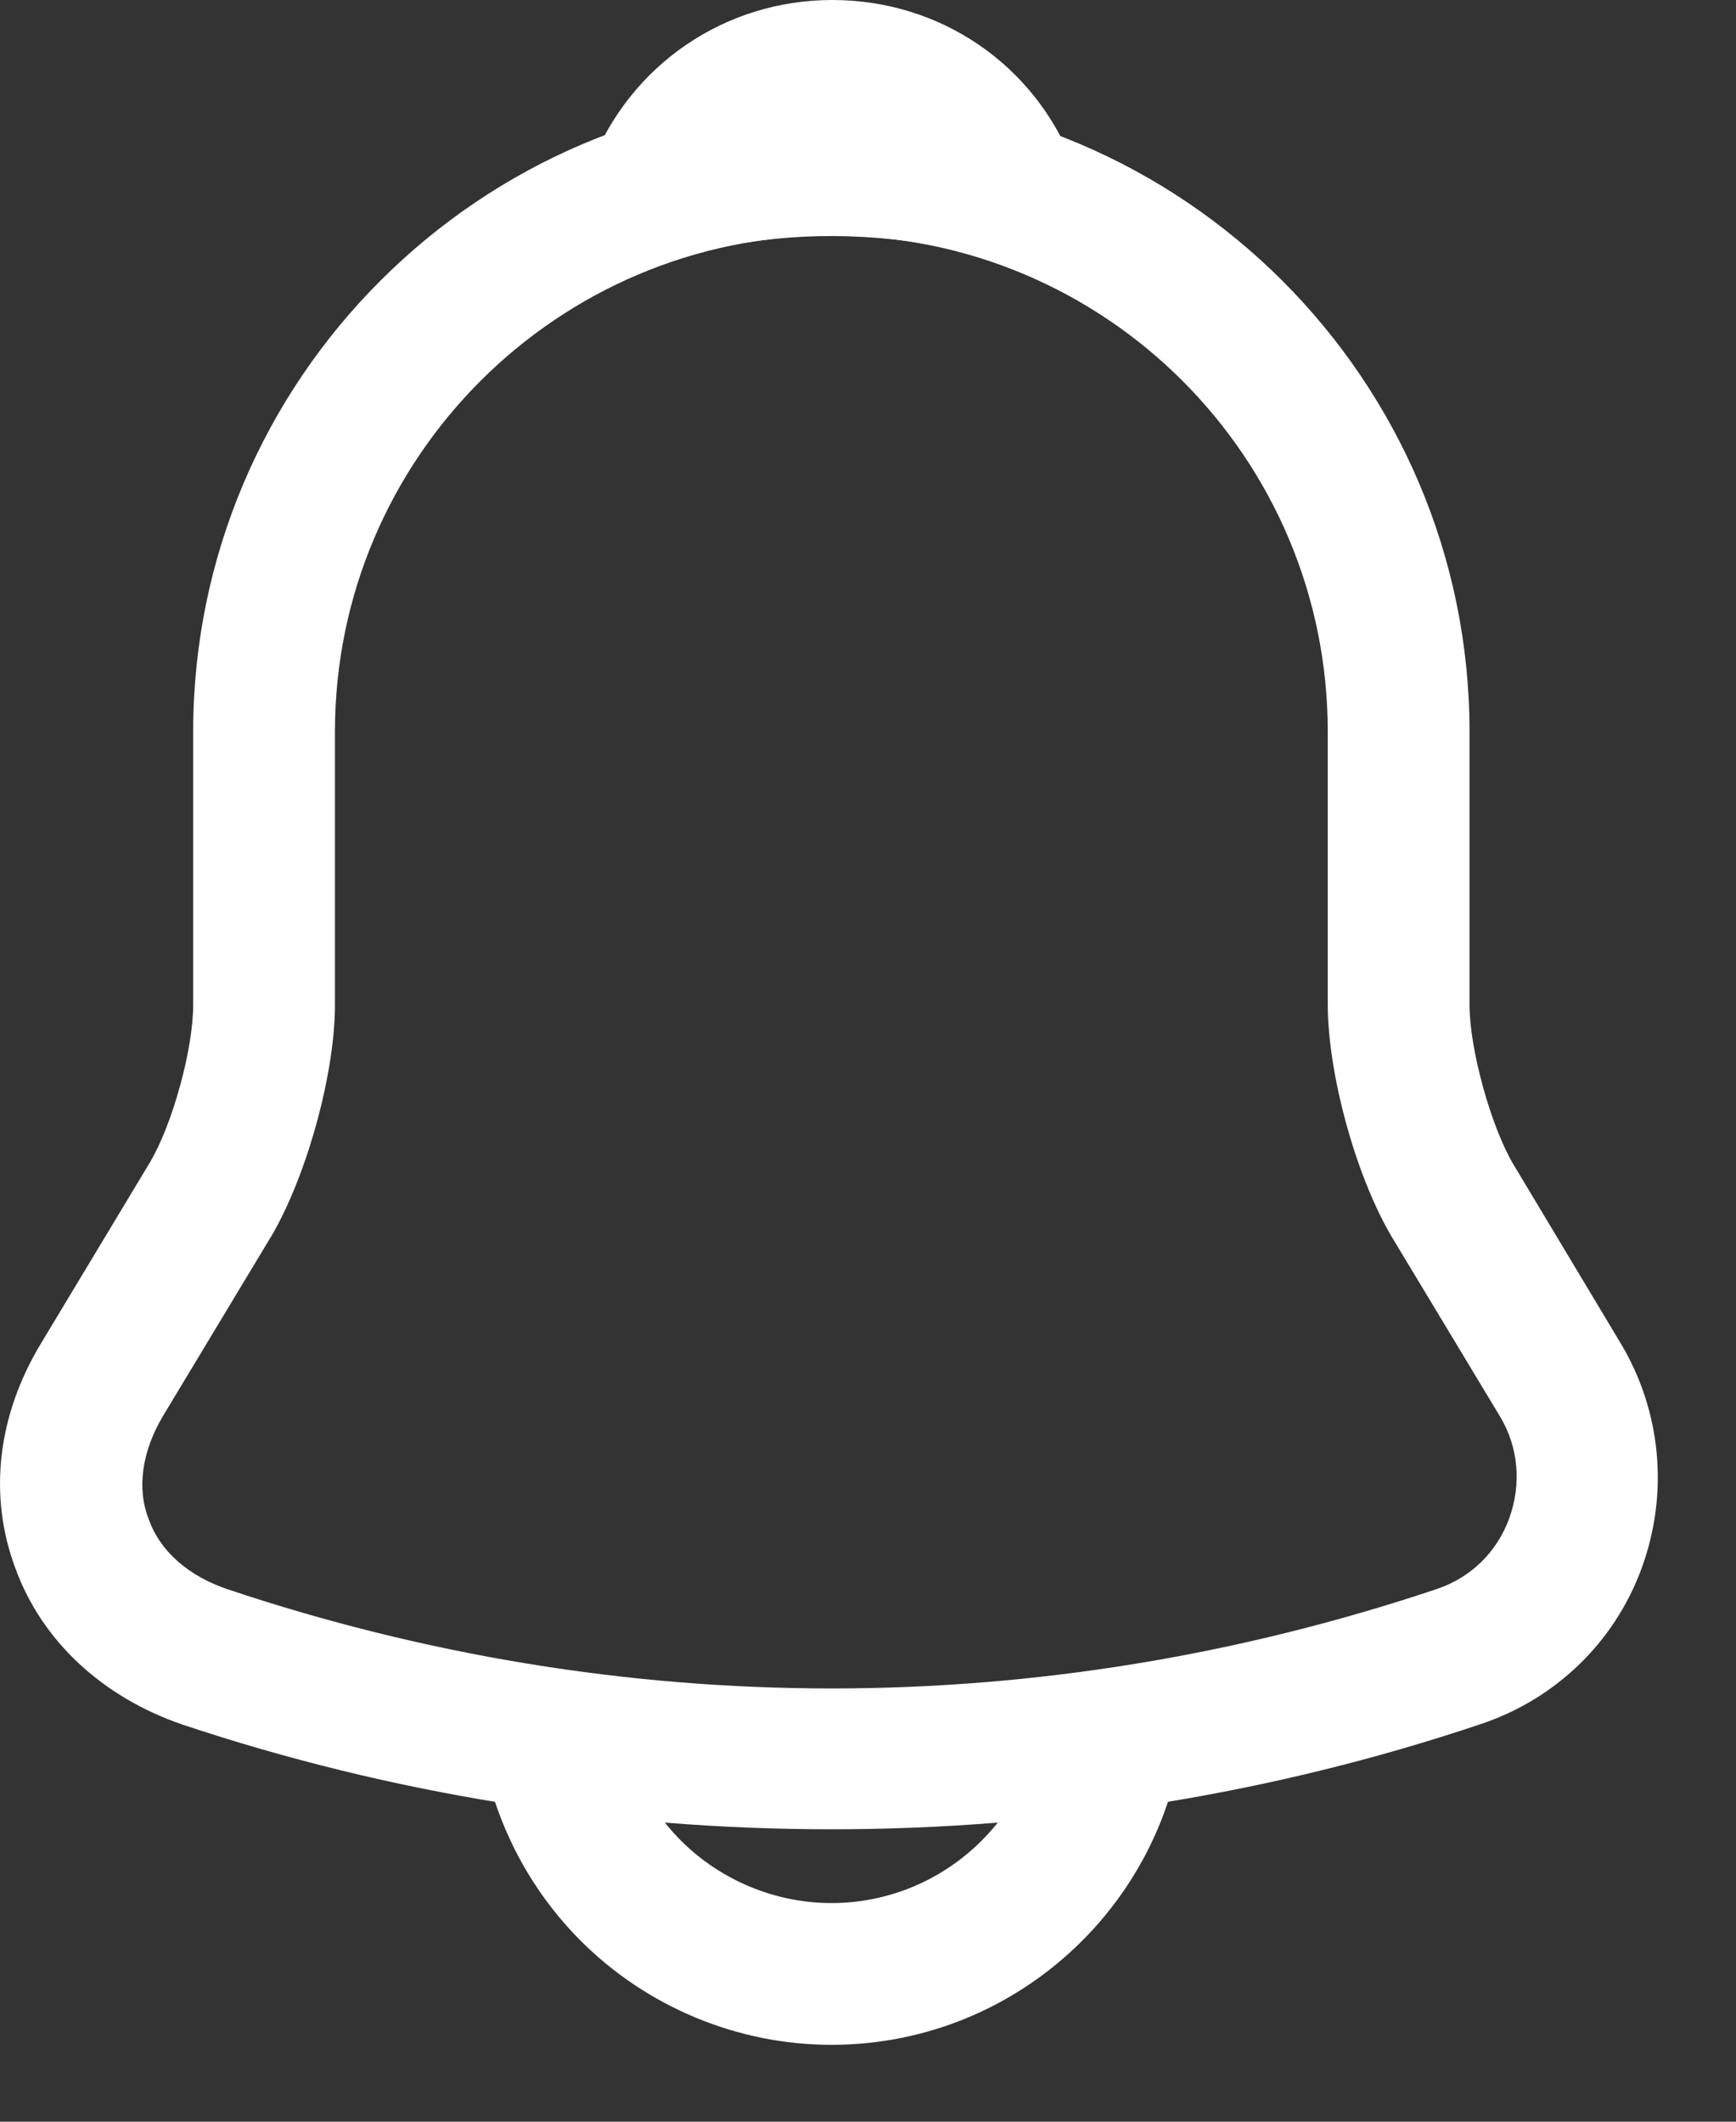 <svg width="18" height="22" viewBox="0 0 18 22" fill="none" xmlns="http://www.w3.org/2000/svg">
<rect x="0" y="0" width="18" height="22" fill="#333333" stroke="none"/>
<path d="M8.62 18.968C6.336 18.968 4.052 18.605 1.885 17.88C1.062 17.596 0.435 17.017 0.16 16.263C-0.124 15.508 -0.026 14.675 0.425 13.93L1.552 12.057C1.787 11.665 2.003 10.881 2.003 10.42V7.587C2.003 3.94 4.973 0.97 8.62 0.97C12.267 0.97 15.237 3.94 15.237 7.587V10.42C15.237 10.871 15.453 11.665 15.688 12.067L16.805 13.93C17.227 14.635 17.305 15.488 17.021 16.263C16.737 17.037 16.119 17.625 15.345 17.88C13.188 18.605 10.904 18.968 8.62 18.968ZM8.62 2.441C5.787 2.441 3.473 4.744 3.473 7.587V10.42C3.473 11.136 3.179 12.194 2.817 12.812L1.689 14.684C1.474 15.047 1.415 15.429 1.542 15.753C1.66 16.086 1.954 16.341 2.356 16.478C6.454 17.851 10.796 17.851 14.894 16.478C15.247 16.361 15.521 16.096 15.649 15.743C15.776 15.39 15.747 15.008 15.551 14.684L14.423 12.812C14.051 12.175 13.767 11.126 13.767 10.41V7.587C13.767 4.744 11.463 2.441 8.62 2.441Z" fill="white"/>
<path d="M10.443 2.706C10.374 2.706 10.306 2.696 10.237 2.676C9.953 2.598 9.678 2.539 9.414 2.5C8.581 2.392 7.777 2.451 7.022 2.676C6.747 2.764 6.453 2.676 6.267 2.47C6.081 2.264 6.022 1.97 6.13 1.706C6.532 0.676 7.512 0 8.63 0C9.747 0 10.727 0.667 11.129 1.706C11.227 1.97 11.178 2.264 10.992 2.47C10.845 2.627 10.639 2.706 10.443 2.706Z" fill="white"/>
<path d="M8.62 21.203C7.649 21.203 6.708 20.811 6.022 20.125C5.336 19.439 4.944 18.498 4.944 17.527H6.414C6.414 18.106 6.649 18.674 7.061 19.086C7.473 19.498 8.041 19.733 8.62 19.733C9.835 19.733 10.825 18.743 10.825 17.527H12.296C12.296 19.556 10.649 21.203 8.62 21.203Z" fill="white"/>
</svg>
